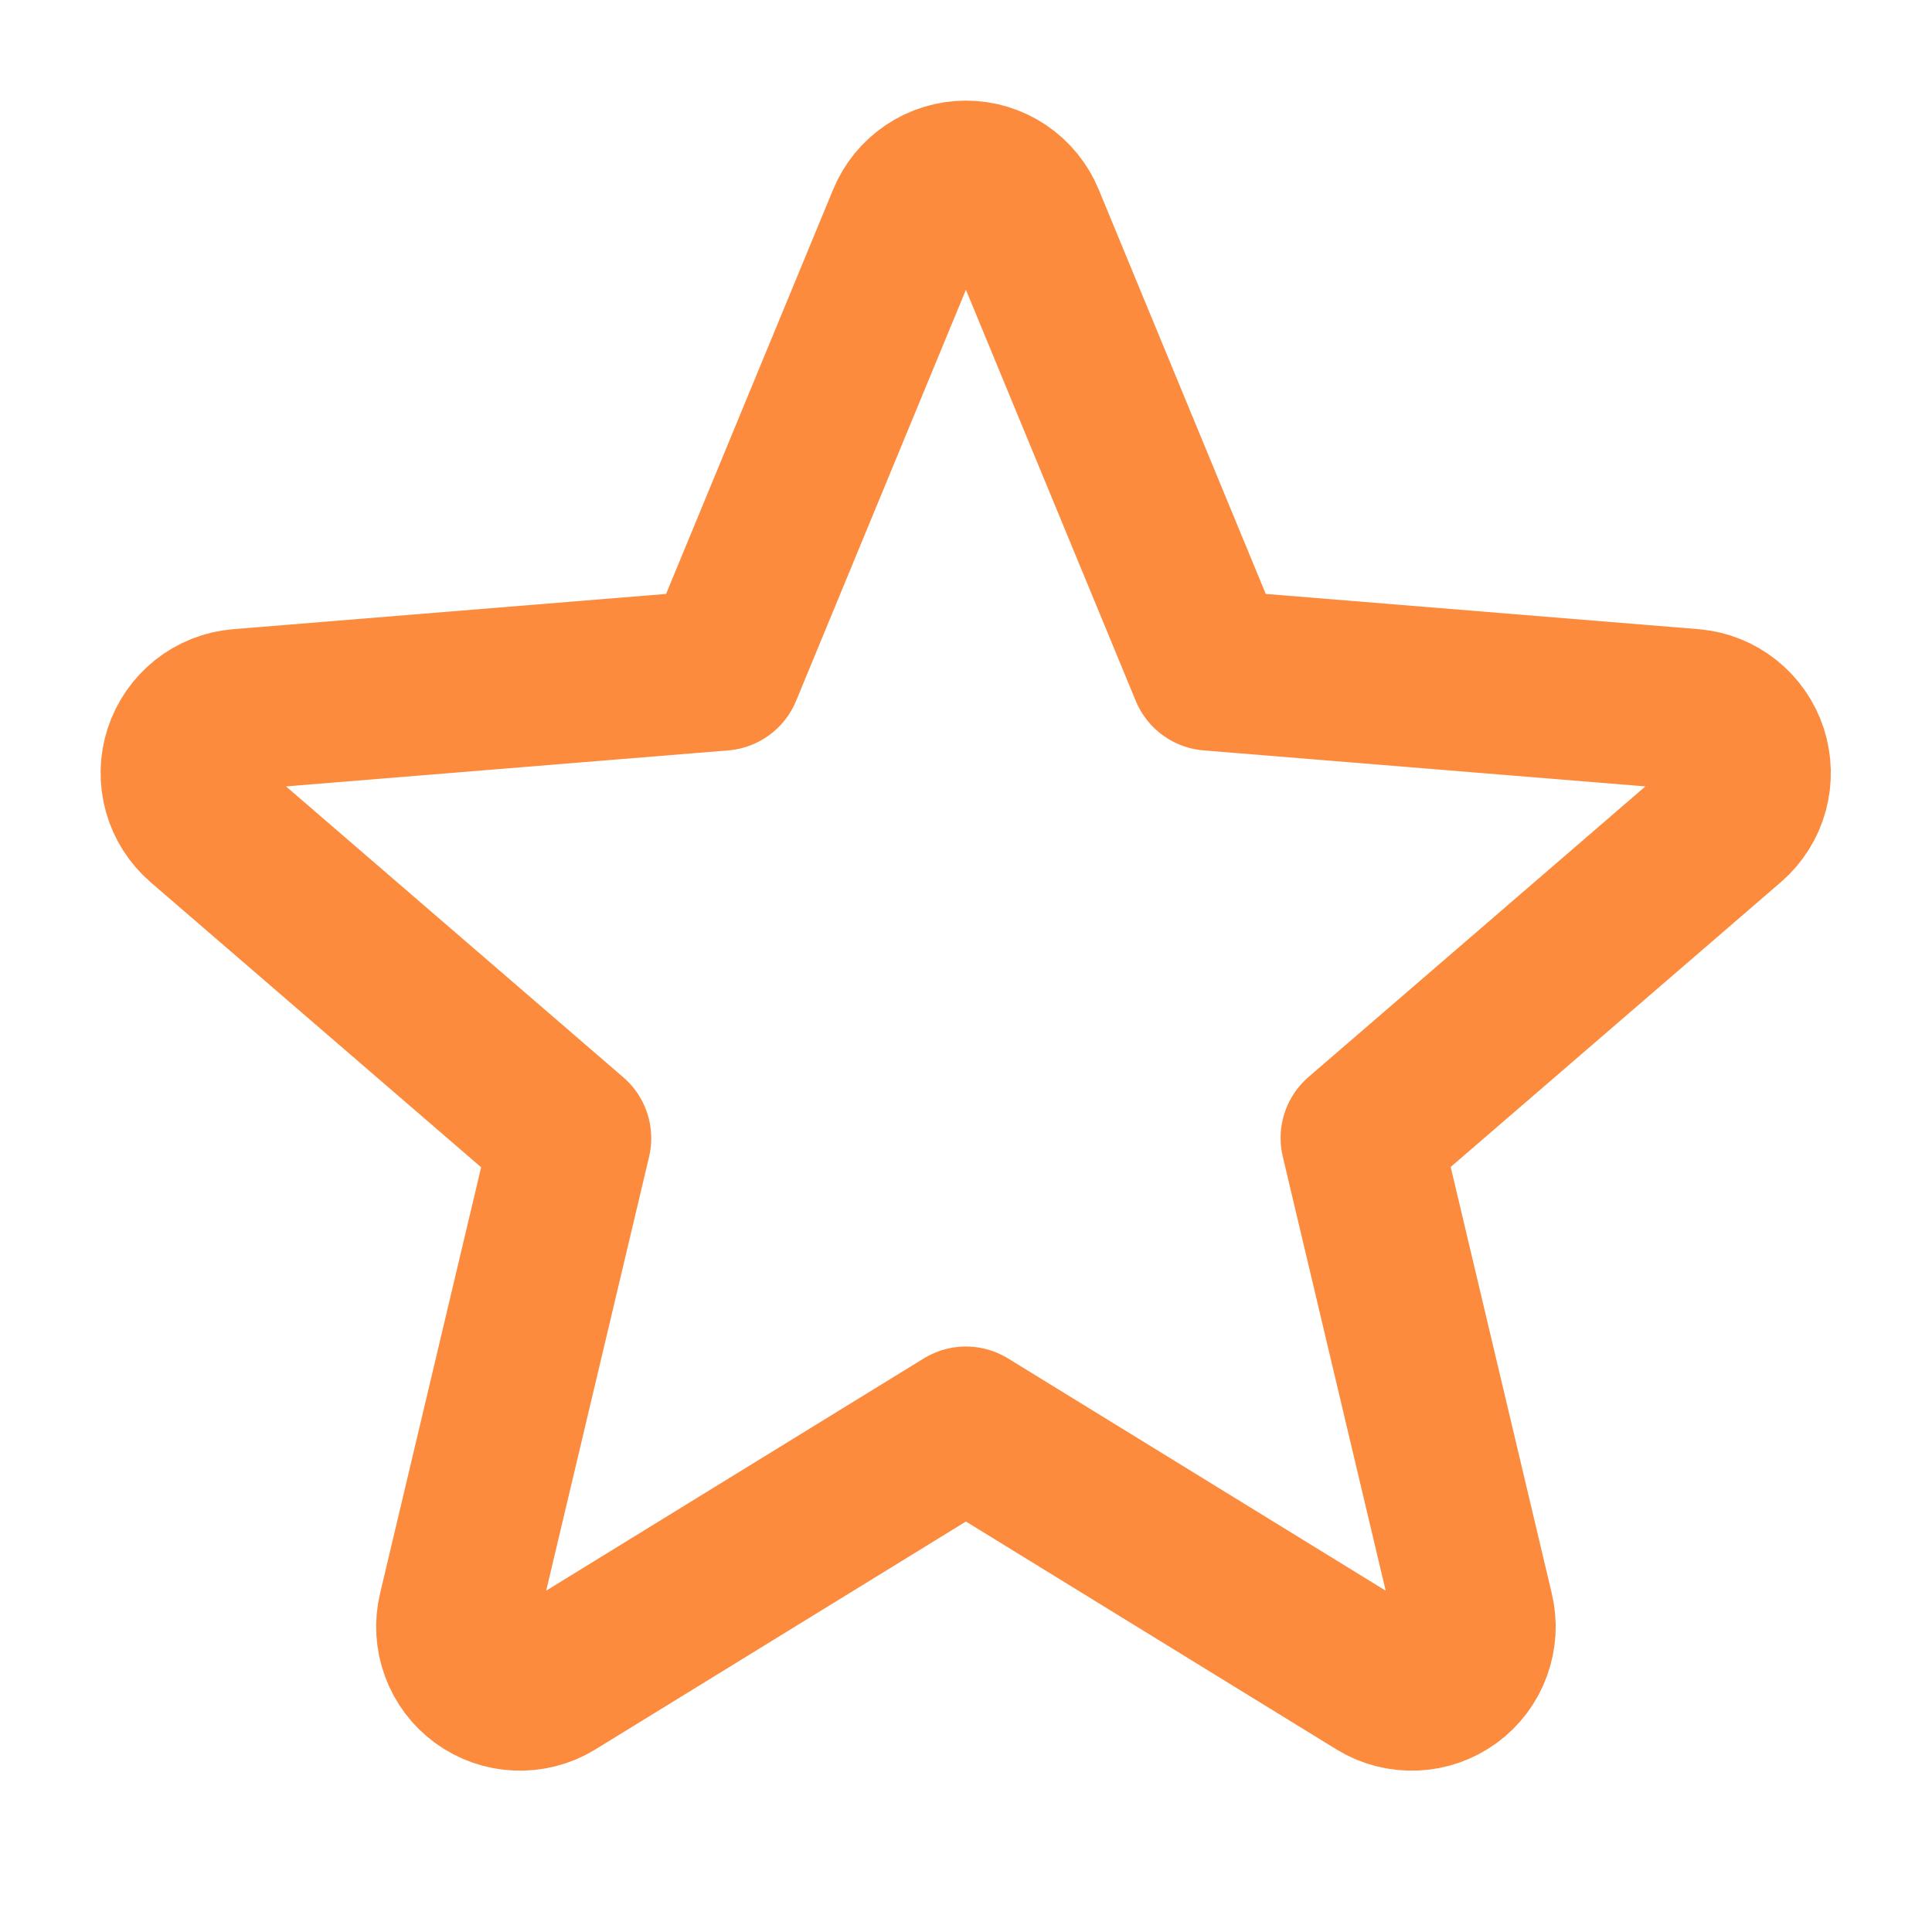 <svg width="24" height="24" viewBox="0 0 24 24" fill="none" xmlns="http://www.w3.org/2000/svg">
<g id="Star" clip-path="url(#clip0_1021_13159)">
<path id="Vector" d="M11.999 17.727L17.129 20.882C17.262 20.963 17.416 21.002 17.572 20.995C17.727 20.989 17.877 20.936 18.003 20.844C18.129 20.752 18.224 20.625 18.277 20.479C18.331 20.332 18.34 20.174 18.303 20.022L16.908 14.136L21.473 10.198C21.59 10.096 21.674 9.962 21.715 9.813C21.756 9.663 21.752 9.505 21.705 9.358C21.657 9.21 21.567 9.08 21.446 8.983C21.325 8.886 21.179 8.827 21.024 8.813L15.033 8.325L12.725 2.738C12.666 2.593 12.565 2.47 12.436 2.383C12.307 2.296 12.155 2.25 11.999 2.25C11.843 2.25 11.691 2.296 11.562 2.383C11.433 2.47 11.332 2.593 11.273 2.738L8.965 8.325L2.974 8.813C2.818 8.826 2.671 8.885 2.549 8.982C2.427 9.08 2.336 9.211 2.288 9.359C2.24 9.507 2.237 9.666 2.279 9.816C2.321 9.967 2.407 10.101 2.525 10.203L7.09 14.14L5.695 20.022C5.658 20.174 5.667 20.332 5.721 20.479C5.774 20.625 5.869 20.752 5.995 20.844C6.121 20.936 6.271 20.989 6.426 20.995C6.582 21.002 6.736 20.963 6.869 20.882L11.999 17.727Z" stroke="#FD8B3E" stroke-width="2" stroke-linecap="round" stroke-linejoin="round"/>
</g>
<defs>
<clipPath id="clip0_1021_13159">
<rect width="24" height="24" fill="white"/>
</clipPath>
</defs>
</svg>
